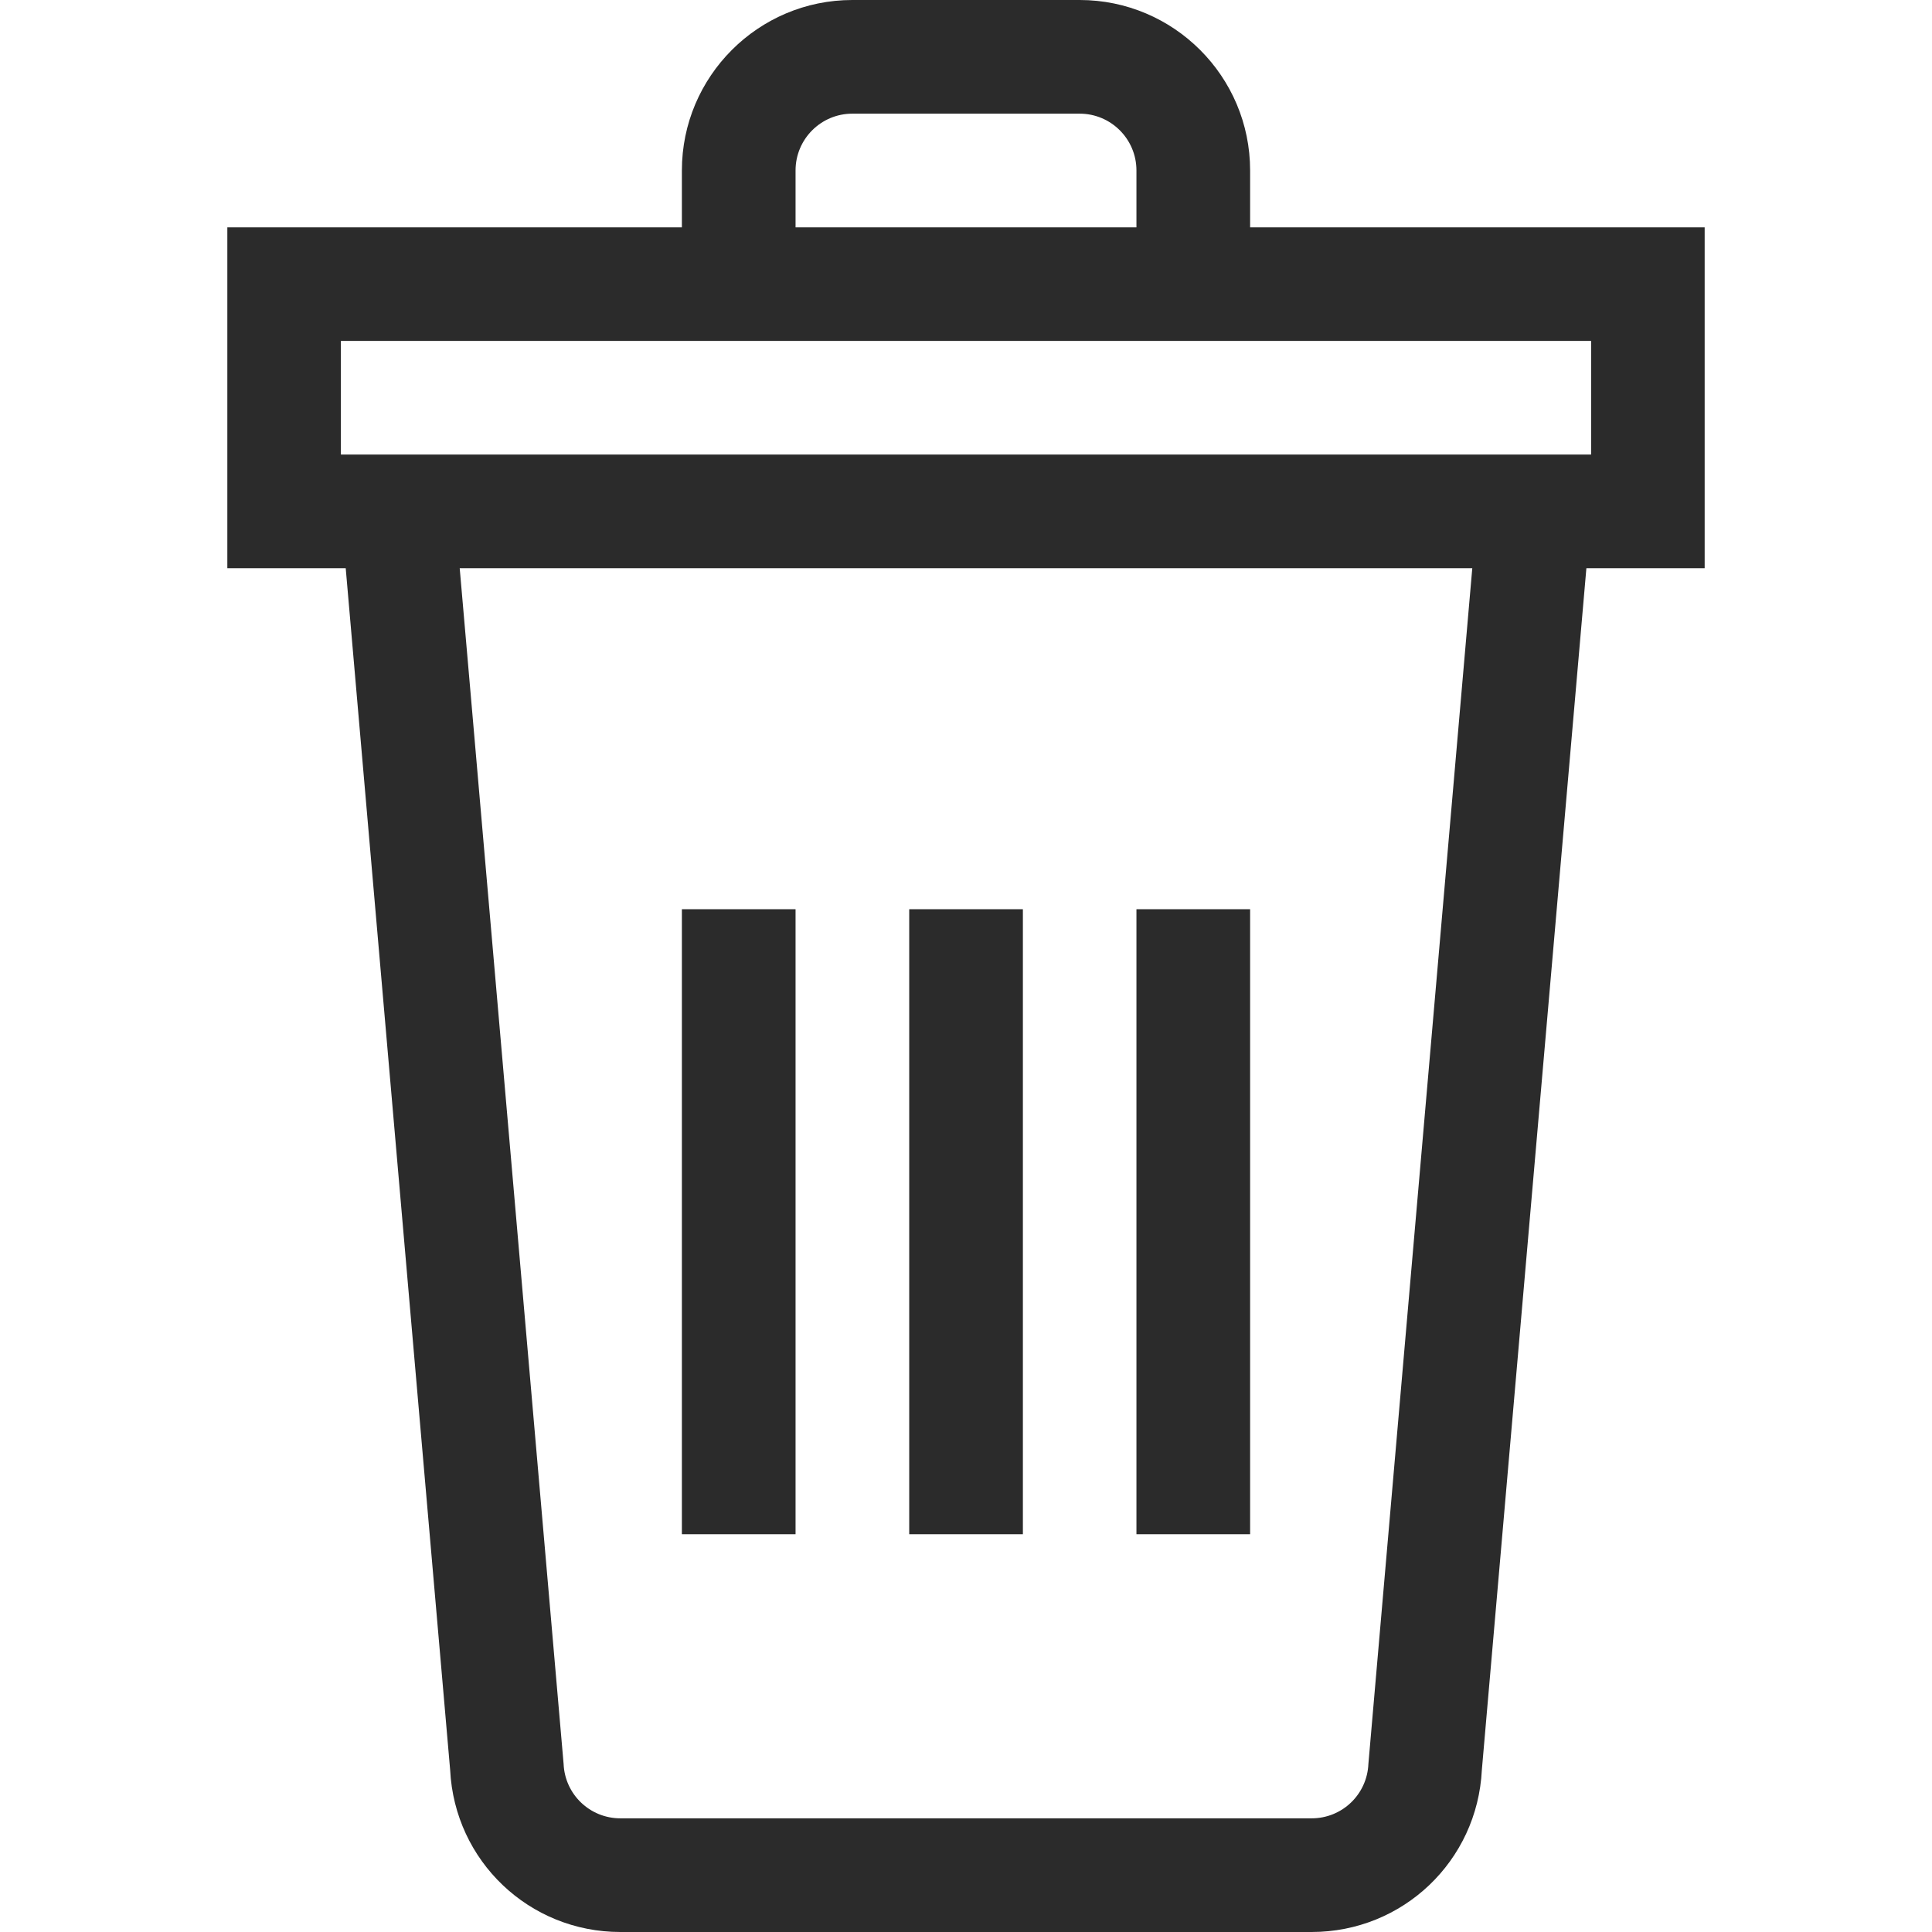 <svg width="18" height="18" viewBox="0 0 18 18" fill="none" xmlns="http://www.w3.org/2000/svg">
<g clip-path="url(#clip0_100_1384)">
<path d="M8.471 8.471H9.53V14.294H8.471V8.471Z" fill="#2B2B2B"/>
<path d="M6.353 8.471H7.412V14.294H6.353V8.471Z" fill="#2B2B2B"/>
<path d="M10.588 8.471H11.647V14.294H10.588V8.471Z" fill="#2B2B2B"/>
<path d="M15.882 2.118H11.647V1.588C11.647 0.712 10.935 0 10.059 0H7.941C7.065 0 6.353 0.712 6.353 1.588V2.118H2.118V5.294H3.221L4.194 16.491C4.236 17.338 4.93 18 5.78 18H12.22C13.07 18 13.764 17.338 13.806 16.491L14.78 5.294H15.882V2.118ZM7.412 1.588C7.412 1.296 7.649 1.059 7.941 1.059H10.059C10.351 1.059 10.588 1.296 10.588 1.588V2.118H7.412V1.588ZM3.176 3.176H14.824V4.235H3.176V3.176ZM12.749 16.434C12.737 16.718 12.505 16.941 12.22 16.941H5.78C5.496 16.941 5.263 16.718 5.251 16.434C4.216 4.515 4.286 5.33 4.283 5.294H13.717C13.714 5.326 13.78 4.568 12.749 16.434Z" fill="#2B2B2B"/>
</g>
<defs>
<clipPath id="clip0_100_1384">
<rect width="18" height="18" fill="white"/>
</clipPath>
</defs>
</svg>
